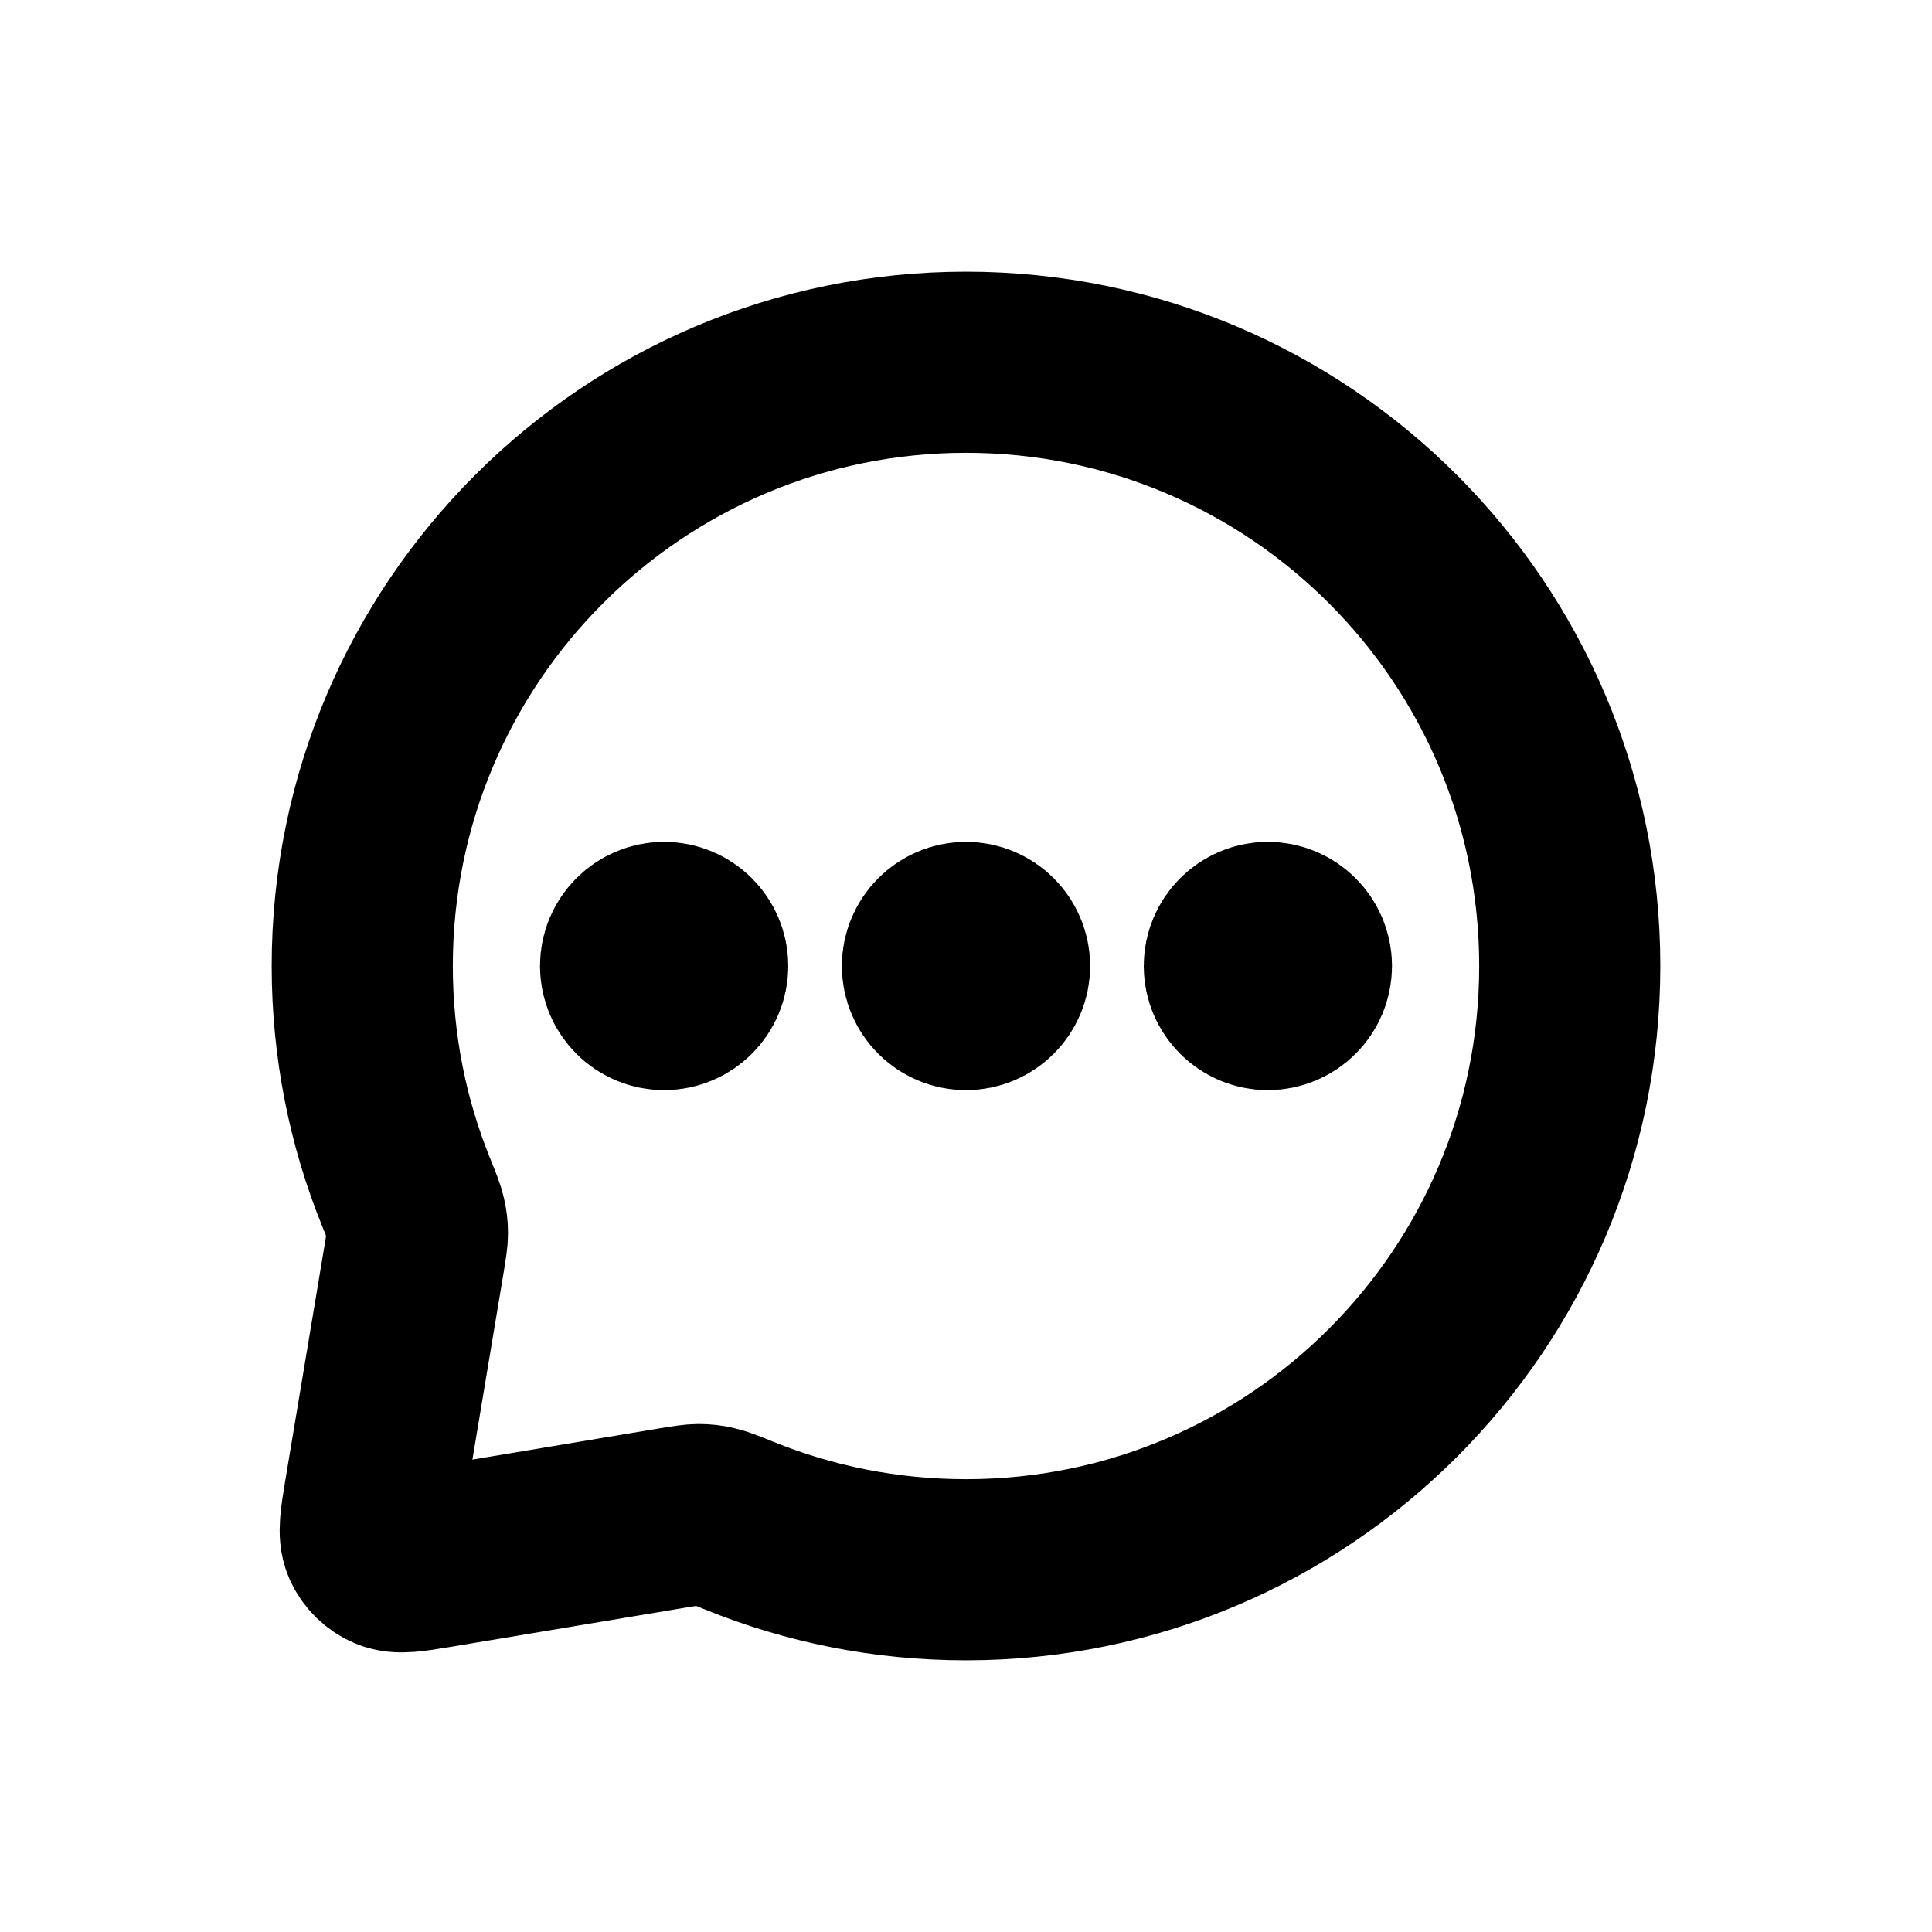 <svg width="16" height="16" viewBox="0 0 16 16" fill="none" xmlns="http://www.w3.org/2000/svg">
<g id="Property 1=text bubble">
<path id="Vector" d="M5.5 8H5.506M8 8H8.006M10.5 8H10.506M8 13C10.761 13 13 10.761 13 8C13 5.239 10.761 3 8 3C5.239 3 3 5.239 3 8C3 8.665 3.13 9.3 3.366 9.88C3.411 9.991 3.433 10.047 3.443 10.092C3.453 10.136 3.457 10.168 3.457 10.213C3.457 10.259 3.448 10.309 3.432 10.41L3.102 12.386C3.068 12.593 3.051 12.697 3.083 12.772C3.111 12.837 3.163 12.889 3.228 12.917C3.303 12.95 3.407 12.932 3.614 12.898L5.59 12.568C5.691 12.552 5.741 12.543 5.787 12.543C5.832 12.543 5.864 12.547 5.908 12.557C5.953 12.567 6.009 12.589 6.12 12.634C6.7 12.87 7.335 13 8 13ZM5.778 8C5.778 8.153 5.653 8.278 5.5 8.278C5.347 8.278 5.222 8.153 5.222 8C5.222 7.847 5.347 7.722 5.5 7.722C5.653 7.722 5.778 7.847 5.778 8ZM8.278 8C8.278 8.153 8.153 8.278 8 8.278C7.847 8.278 7.722 8.153 7.722 8C7.722 7.847 7.847 7.722 8 7.722C8.153 7.722 8.278 7.847 8.278 8ZM10.778 8C10.778 8.153 10.653 8.278 10.5 8.278C10.347 8.278 10.222 8.153 10.222 8C10.222 7.847 10.347 7.722 10.5 7.722C10.653 7.722 10.778 7.847 10.778 8Z" stroke="black" stroke-width="1.5" stroke-linecap="round" stroke-linejoin="round"/>
</g>
</svg>
